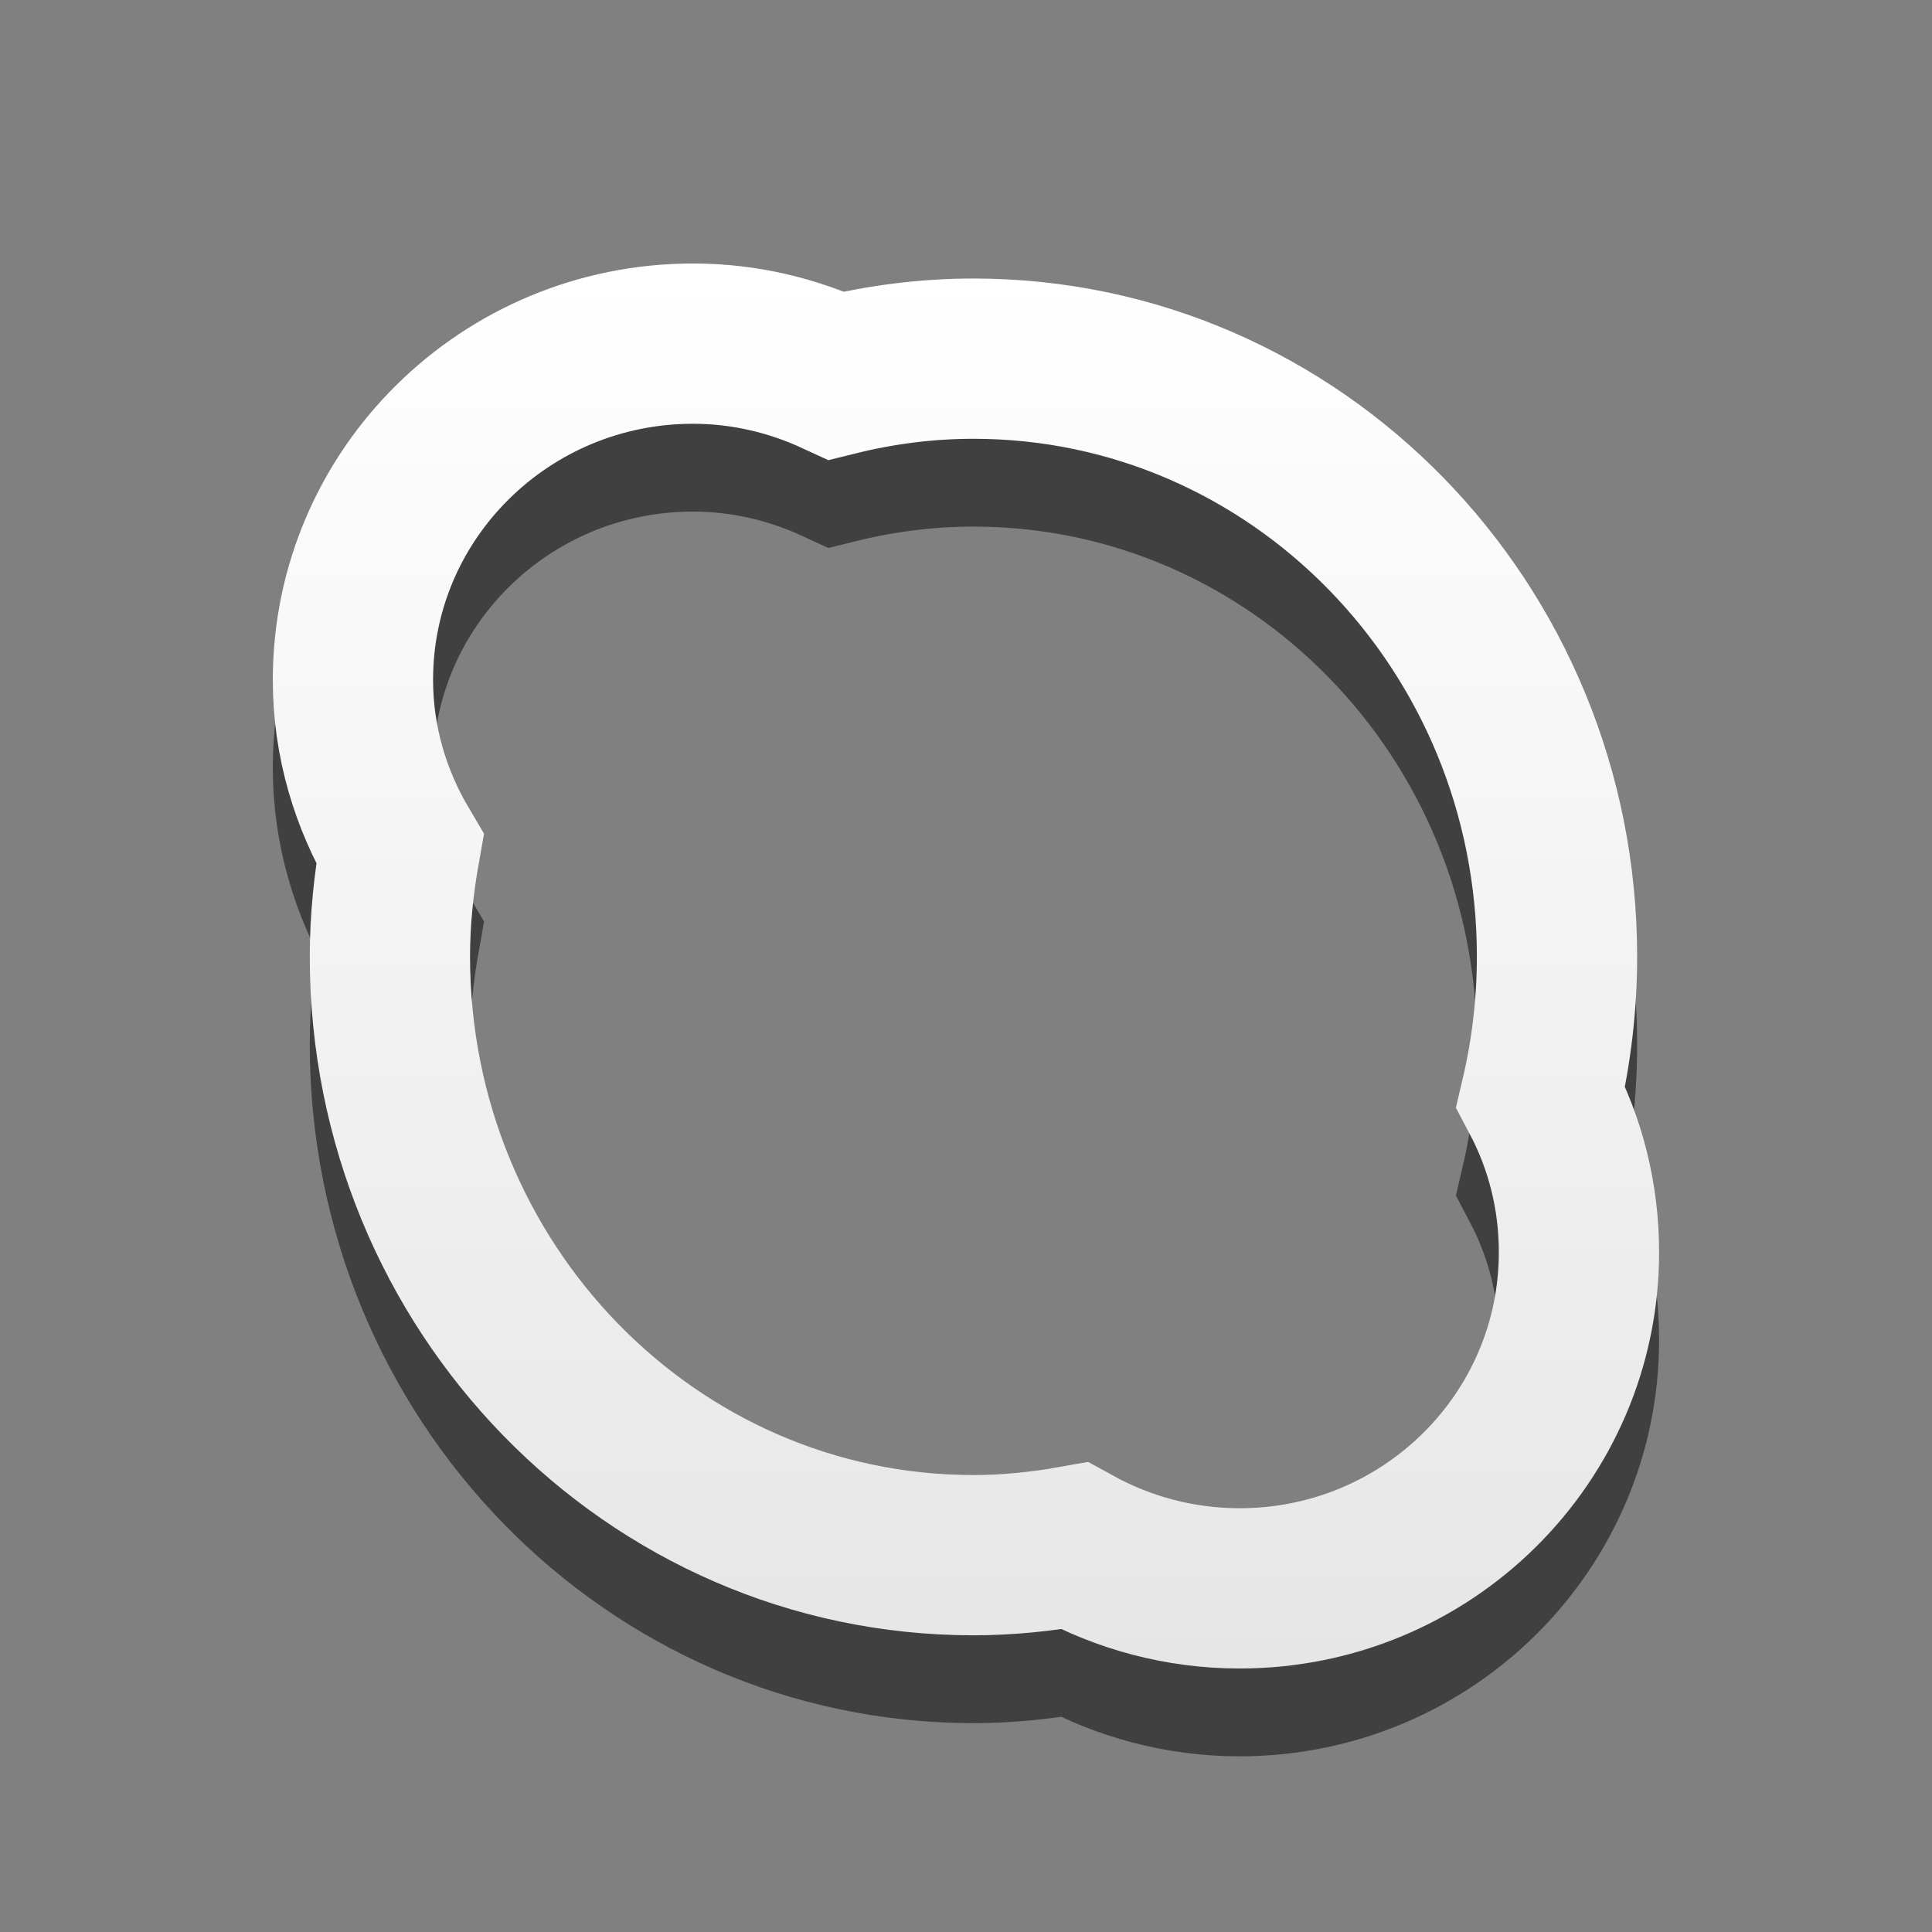 <?xml version="1.0" encoding="UTF-8" standalone="no"?>
<!-- Created with Inkscape (http://www.inkscape.org/) -->

<svg
   xmlns:dc="http://purl.org/dc/elements/1.1/"
   xmlns:cc="http://creativecommons.org/ns#"
   xmlns:rdf="http://www.w3.org/1999/02/22-rdf-syntax-ns#"
   xmlns:svg="http://www.w3.org/2000/svg"
   xmlns="http://www.w3.org/2000/svg"
   xmlns:xlink="http://www.w3.org/1999/xlink"
   xmlns:sodipodi="http://sodipodi.sourceforge.net/DTD/sodipodi-0.dtd"
   xmlns:inkscape="http://www.inkscape.org/namespaces/inkscape"
   width="22"
   height="22"
   id="svg6652"
   version="1.1"
   inkscape:version="0.48.3.1 r9886"
   sodipodi:docname="invisible.svg"
   inkscape:export-filename="/home/rpeshkov/Workspace/skype-wrapper/invisible.png"
   inkscape:export-xdpi="90"
   inkscape:export-ydpi="90">
  <rect width="100%" height="100%" fill="#808080" stroke="none"/>
  <defs
     id="defs6654">
    <linearGradient
       id="linearGradient7193">
      <stop
         style="stop-color:#ffffff;stop-opacity:1;"
         offset="0"
         id="stop7195" />
      <stop
         style="stop-color:#e6e6e6;stop-opacity:1;"
         offset="1"
         id="stop7197" />
    </linearGradient>
    <linearGradient
       inkscape:collect="always"
       xlink:href="#linearGradient7193"
       id="linearGradient7199"
       x1="11.053"
       y1="1033.416"
       x2="11.053"
       y2="1049.333"
       gradientUnits="userSpaceOnUse" />
  </defs>
  <sodipodi:namedview
     id="base"
     pagecolor="#ffffff"
     bordercolor="#666666"
     borderopacity="1.0"
     inkscape:pageopacity="0.0"
     inkscape:pageshadow="2"
     inkscape:zoom="11.2"
     inkscape:cx="5.8219117"
     inkscape:cy="13.043335"
     inkscape:document-units="px"
     inkscape:current-layer="layer1"
     showgrid="false"
     inkscape:window-width="1366"
     inkscape:window-height="720"
     inkscape:window-x="0"
     inkscape:window-y="24"
     inkscape:window-maximized="1" />
  <g
     inkscape:label="Layer 1"
     inkscape:groupmode="layer"
     id="layer1"
     transform="translate(0,-1030.362)">
    <path
       style="opacity:0.5;fill:none;stroke:#000000;stroke-width:1.825;stroke-miterlimit:4;stroke-opacity:1;stroke-dasharray:none"
       d="m 7.891,1035.275 c -2.137,0 -3.872,1.715 -3.872,3.829 0,0.703 0.2,1.359 0.535,1.925 -0.071,0.399 -0.114,0.806 -0.114,1.226 0,3.763 2.975,6.816 6.645,6.816 0.392,0 0.775,-0.04 1.148,-0.107 0.557,0.307 1.2,0.485 1.882,0.485 2.137,0 3.865,-1.715 3.865,-3.829 0,-0.638 -0.156,-1.239 -0.435,-1.768 0.12,-0.512 0.185,-1.047 0.185,-1.597 0,-3.763 -2.975,-6.809 -6.645,-6.809 -0.538,0 -1.061,0.069 -1.561,0.193 -0.498,-0.23 -1.047,-0.364 -1.633,-0.364 z"
       id="path24965_3_-6"
       inkscape:connector-curvature="0" />
    <path
       style="fill:none;stroke:url(#linearGradient7199);stroke-width:1.825;stroke-miterlimit:4;stroke-opacity:1;stroke-dasharray:none"
       d="m 7.891,1034.275 c -2.137,0 -3.872,1.715 -3.872,3.829 0,0.703 0.2,1.359 0.535,1.925 -0.071,0.399 -0.114,0.806 -0.114,1.226 0,3.763 2.975,6.816 6.645,6.816 0.392,0 0.775,-0.04 1.148,-0.107 0.557,0.307 1.2,0.485 1.882,0.485 2.137,0 3.865,-1.715 3.865,-3.829 0,-0.638 -0.156,-1.239 -0.435,-1.768 0.12,-0.512 0.185,-1.047 0.185,-1.597 0,-3.763 -2.975,-6.809 -6.645,-6.809 -0.538,0 -1.061,0.069 -1.561,0.193 -0.498,-0.23 -1.047,-0.364 -1.633,-0.364 z"
       id="path24965_3_"
       inkscape:connector-curvature="0" />
  </g>
</svg>
